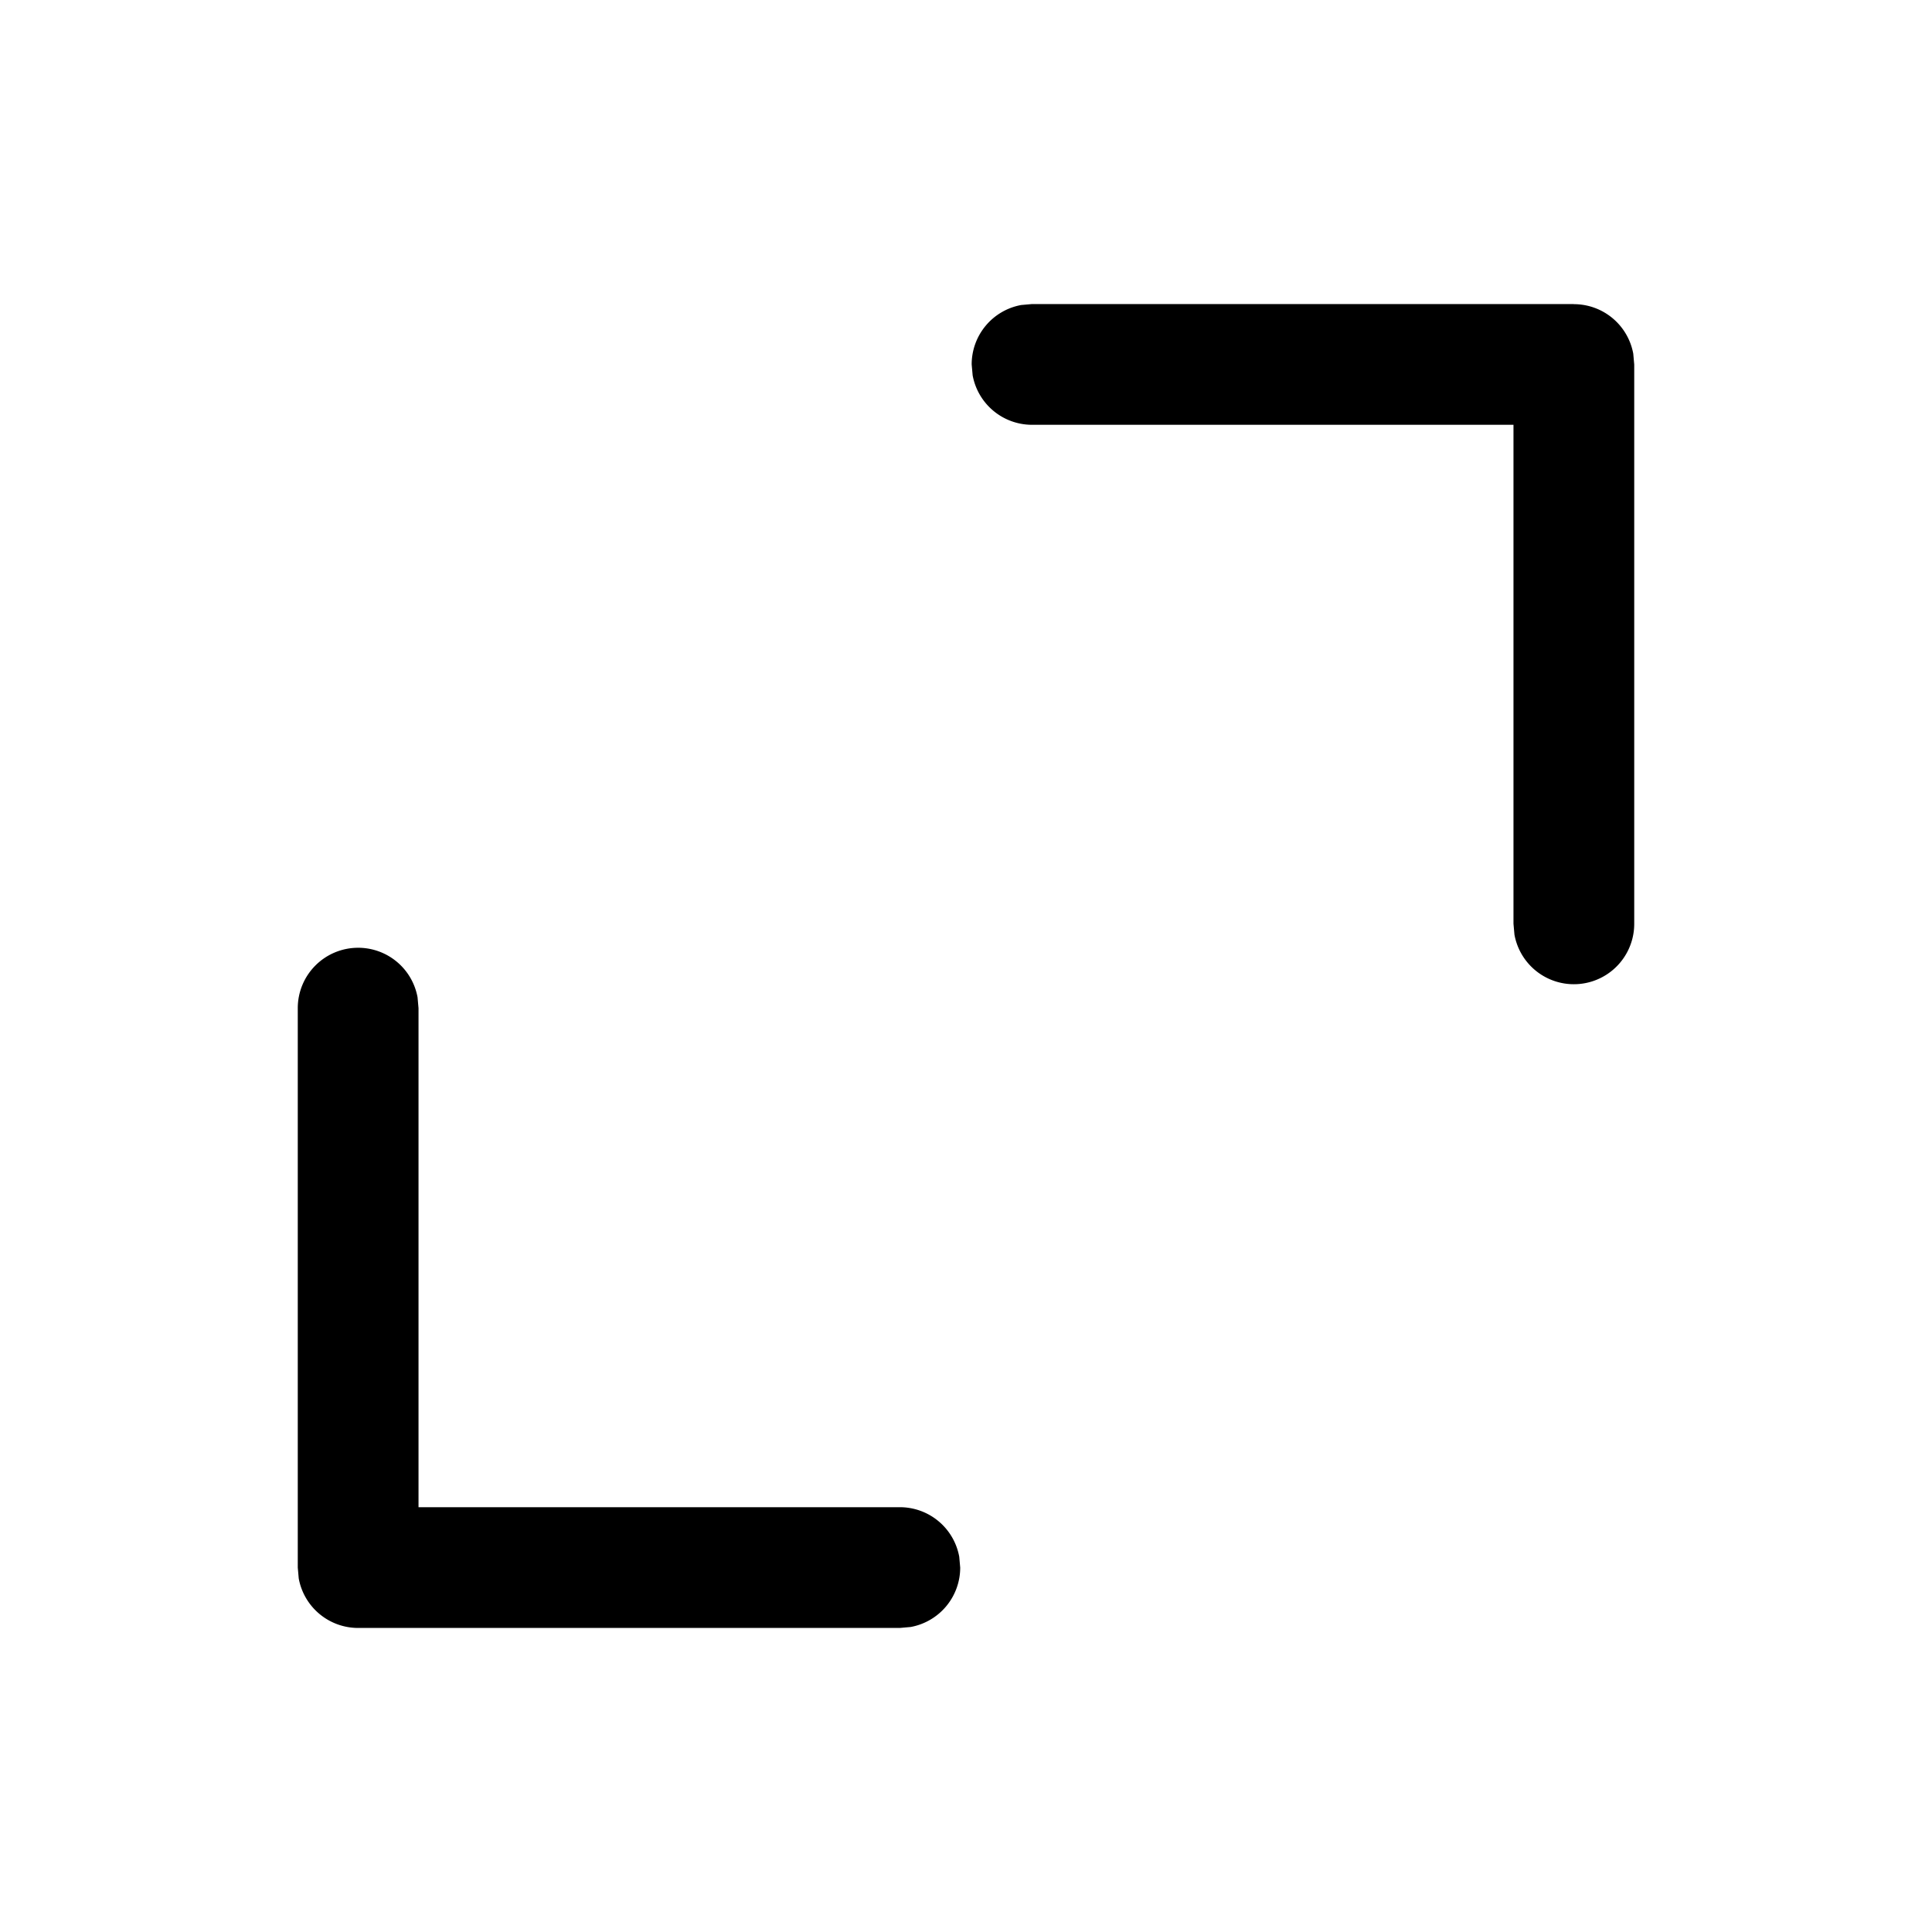 <svg t="1743489506429" class="icon" viewBox="0 0 1024 1024" version="1.1" xmlns="http://www.w3.org/2000/svg" p-id="4323" width="200" height="200"><path d="M189.824 502.336a32 32 0 0 1 31.488 26.24l0.512 5.76v264.512h255.104a32 32 0 0 1 31.488 26.24l0.512 5.76a32 32 0 0 1-26.24 31.488l-5.76 0.512H189.824a32 32 0 0 1-31.488-26.24l-0.512-5.76V534.336a32 32 0 0 1 32-32z m644.352-341.12a32 32 0 0 1 31.488 26.24l0.512 5.76V489.6a32 32 0 0 1-63.488 5.76l-0.512-5.76V225.152H547.008a32 32 0 0 1-31.488-26.24l-0.512-5.76a32 32 0 0 1 26.24-31.488l5.76-0.512h287.104z" p-id="4324"></path></svg>